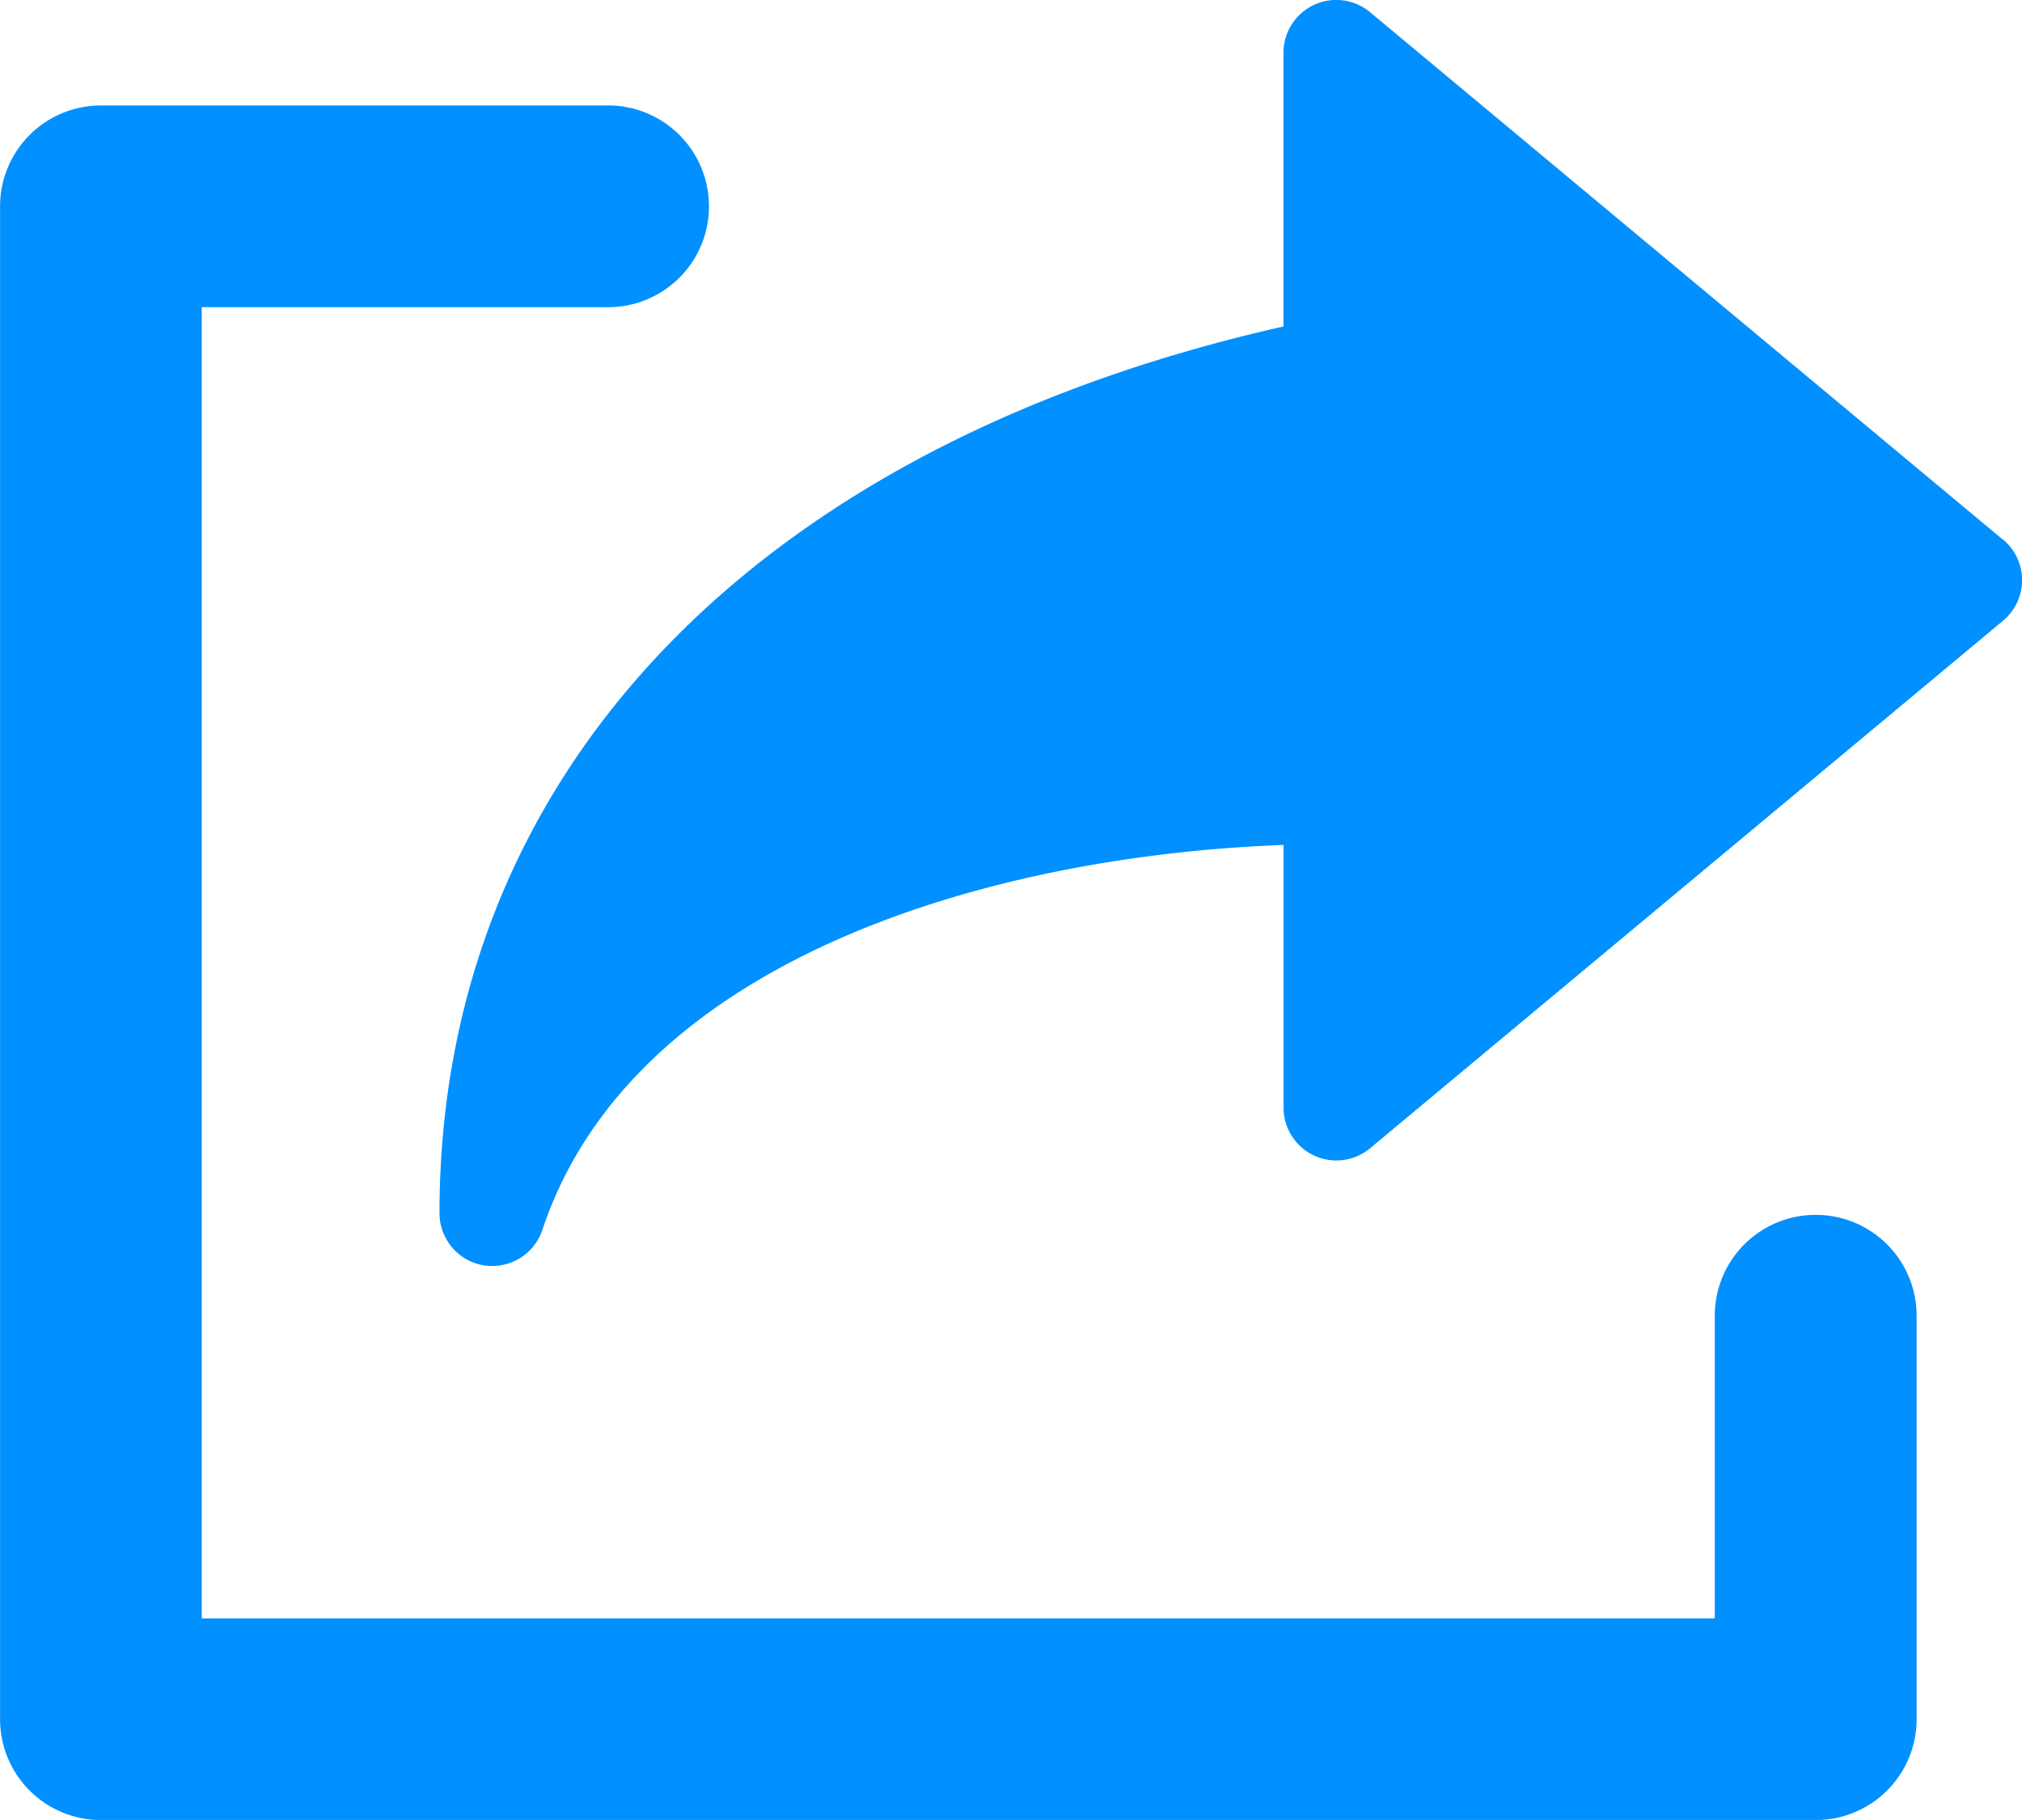 <svg xmlns="http://www.w3.org/2000/svg" width="25.556" height="23" viewBox="0 0 25.556 23">
  <g id="Group_1926" data-name="Group 1926" transform="translate(-220.5 -224.491)">
    <path id="Path_39448" data-name="Path 39448" d="M260.261,231.312l-8-6.667a.667.667,0,0,0-1.094.512v3.46c-6.692,1.508-10.667,5.667-10.667,11.207a.668.668,0,0,0,.56.658.69.69,0,0,0,.107.008.668.668,0,0,0,.633-.456c1.132-3.4,5.607-4.726,9.368-4.865v3.321a.667.667,0,0,0,1.094.512l8-6.667a.667.667,0,0,0,0-1.025Z" transform="translate(-14.445 0)" fill="#0090ff"/>
    <path id="Path_39449" data-name="Path 39449" d="M243.448,242.51a1.274,1.274,0,0,0-1.275,1.275v3.824H223.05V231.039h5.1a1.275,1.275,0,1,0,0-2.549h-6.374a1.274,1.274,0,0,0-1.275,1.275v19.118a1.274,1.274,0,0,0,1.275,1.275h21.673a1.274,1.274,0,0,0,1.275-1.275v-5.1A1.274,1.274,0,0,0,243.448,242.51Z" transform="translate(0 -2.666)" fill="#0090ff"/>
  </g>
</svg>
